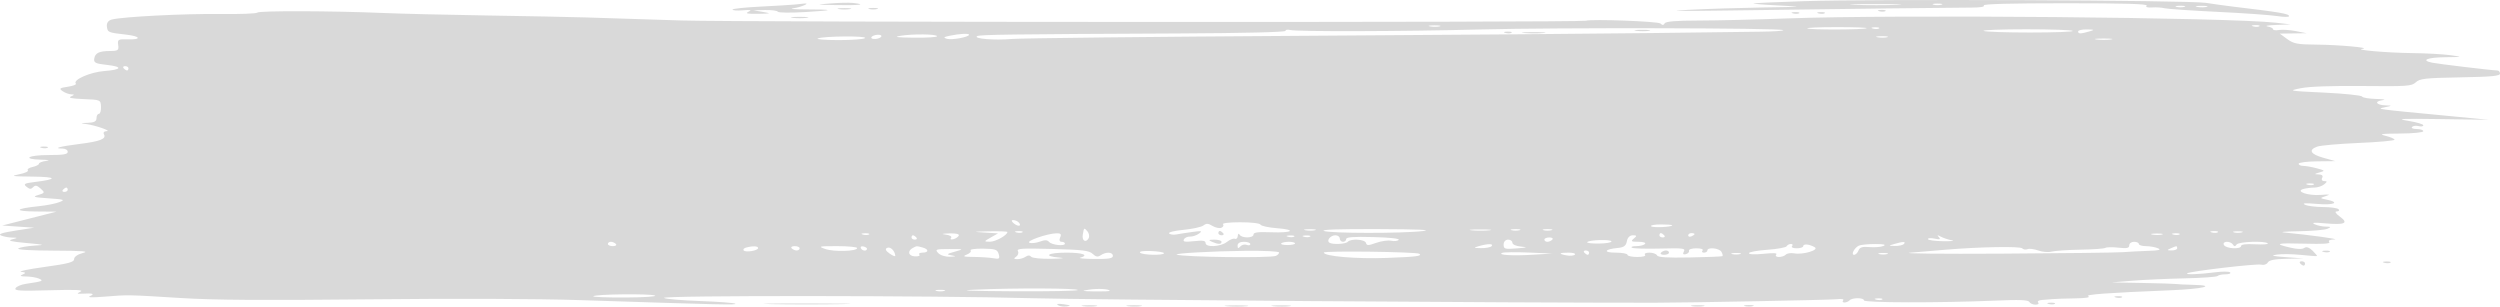 <svg width="106" height="13" viewBox="0 0 106 13" fill="none" xmlns="http://www.w3.org/2000/svg">
<path fill-rule="evenodd" clip-rule="evenodd" d="M76.457 0.05C75.377 0.086 74.431 0.128 74.357 0.144C74.282 0.159 74.74 0.198 75.373 0.23C76.522 0.288 76.52 0.288 74.763 0.316C73.794 0.332 72.361 0.377 71.579 0.417C70.594 0.467 71.095 0.476 73.205 0.446C78.026 0.379 82.977 0.319 83.614 0.321C83.969 0.321 84.165 0.286 84.114 0.23C84.059 0.17 85.245 0.138 87.57 0.138C90.082 0.138 91.083 0.167 91.018 0.238C90.961 0.301 91.046 0.33 91.247 0.316C91.423 0.304 91.659 0.319 91.771 0.349C91.883 0.379 92.889 0.448 94.007 0.502C95.125 0.556 96.268 0.637 96.548 0.681C96.827 0.726 97.056 0.728 97.056 0.686C97.056 0.582 96.697 0.521 94.617 0.273C94.356 0.242 93.868 0.174 93.532 0.121C92.81 0.009 79.392 -0.047 76.457 0.05ZM35.193 0.147C34.556 0.198 34.574 0.202 35.498 0.216C36.47 0.23 36.764 0.191 36.175 0.126C36.007 0.107 35.565 0.117 35.193 0.147ZM33.702 0.192C33.553 0.208 32.897 0.247 32.245 0.28C31.593 0.312 31.059 0.369 31.059 0.406C31.059 0.444 31.258 0.458 31.5 0.437C31.837 0.409 31.893 0.424 31.737 0.498C31.582 0.572 31.68 0.593 32.144 0.586C32.7 0.577 32.718 0.57 32.347 0.506L31.94 0.436L32.437 0.425C32.71 0.419 32.954 0.451 32.979 0.496C33.005 0.543 33.521 0.548 34.176 0.509C35.419 0.435 35.397 0.4 34.108 0.398C33.661 0.397 33.448 0.376 33.634 0.351C33.954 0.309 34.388 0.123 34.102 0.151C34.031 0.158 33.851 0.176 33.702 0.192ZM80.427 0.206C79.964 0.224 79.171 0.224 78.665 0.206C78.159 0.189 78.538 0.174 79.507 0.174C80.475 0.174 80.89 0.188 80.427 0.206ZM82.319 0.199C82.225 0.225 82.073 0.225 81.98 0.199C81.887 0.174 81.963 0.153 82.149 0.153C82.335 0.153 82.412 0.174 82.319 0.199ZM92.618 0.291C92.525 0.316 92.372 0.316 92.279 0.291C92.186 0.265 92.262 0.245 92.448 0.245C92.635 0.245 92.711 0.265 92.618 0.291ZM93.569 0.29C93.477 0.316 93.294 0.317 93.162 0.294C93.031 0.27 93.106 0.25 93.329 0.248C93.553 0.246 93.661 0.265 93.569 0.29ZM35.565 0.385C35.696 0.409 35.909 0.409 36.04 0.385C36.17 0.362 36.063 0.343 35.803 0.343C35.542 0.343 35.435 0.362 35.565 0.385ZM36.853 0.383C36.946 0.408 37.098 0.408 37.191 0.383C37.285 0.357 37.208 0.337 37.022 0.337C36.836 0.337 36.76 0.357 36.853 0.383ZM10.909 0.535C10.87 0.578 10.159 0.604 9.328 0.594C7.821 0.575 5.182 0.71 4.738 0.829C4.589 0.869 4.514 0.977 4.532 1.124C4.562 1.373 4.583 1.382 5.345 1.468C5.969 1.539 6.019 1.687 5.413 1.669C5.009 1.656 4.976 1.676 5.011 1.908C5.046 2.129 5.003 2.161 4.673 2.162C4.199 2.164 4.032 2.246 3.994 2.494C3.97 2.656 4.058 2.7 4.503 2.748C5.222 2.826 5.183 2.954 4.422 3.012C3.821 3.058 3.073 3.389 3.216 3.546C3.252 3.585 3.098 3.644 2.874 3.678C2.522 3.73 2.493 3.756 2.66 3.869C2.766 3.941 2.933 4 3.032 4.001C3.167 4.002 3.162 4.023 3.012 4.088C2.874 4.147 3.032 4.181 3.542 4.201C4.261 4.229 4.27 4.233 4.282 4.528C4.289 4.693 4.249 4.827 4.193 4.827C4.137 4.827 4.092 4.91 4.092 5.011C4.092 5.147 3.995 5.198 3.719 5.208C3.394 5.218 3.386 5.225 3.655 5.26C4.048 5.311 4.762 5.562 4.518 5.562C4.414 5.563 4.366 5.62 4.408 5.694C4.518 5.889 4.25 5.994 3.358 6.106C2.56 6.205 2.216 6.298 2.646 6.298C2.77 6.298 2.872 6.36 2.872 6.436C2.872 6.544 2.691 6.574 2.059 6.574C1.182 6.574 0.909 6.75 1.754 6.771C2.068 6.778 2.146 6.798 1.957 6.823C1.789 6.845 1.652 6.898 1.652 6.942C1.652 6.986 1.529 7.048 1.379 7.08C1.229 7.113 1.14 7.176 1.181 7.221C1.222 7.266 1.055 7.342 0.81 7.39C0.425 7.465 0.503 7.479 1.381 7.488C2.425 7.5 2.464 7.596 1.473 7.717C1.034 7.771 0.98 7.801 1.122 7.917C1.257 8.027 1.312 8.031 1.406 7.935C1.496 7.842 1.567 7.856 1.725 7.997C1.912 8.162 1.903 8.185 1.621 8.268C1.358 8.345 1.421 8.365 2.059 8.409C2.728 8.454 2.775 8.471 2.516 8.571C2.358 8.633 1.962 8.711 1.635 8.744C0.622 8.849 0.563 8.958 1.517 8.967L2.398 8.974L1.246 9.268L0.094 9.562L0.771 9.608L1.449 9.654L0.651 9.779C0.093 9.866 -0.091 9.928 0.041 9.984C0.145 10.029 0.351 10.069 0.5 10.073C0.77 10.081 0.77 10.082 0.503 10.152C0.308 10.204 0.475 10.245 1.113 10.303C1.909 10.375 1.94 10.385 1.449 10.415C1.151 10.433 0.849 10.487 0.778 10.534C0.698 10.587 1.265 10.623 2.269 10.627C3.52 10.633 3.803 10.655 3.516 10.726C3.3 10.78 3.143 10.888 3.143 10.983C3.143 11.115 2.906 11.179 1.891 11.319C1.203 11.414 0.754 11.506 0.895 11.524C1.099 11.551 1.112 11.574 0.96 11.639C0.821 11.699 0.861 11.721 1.11 11.723C1.297 11.725 1.539 11.764 1.649 11.812C1.87 11.906 1.813 11.93 1.091 12.036C0.894 12.065 0.7 12.148 0.66 12.22C0.598 12.329 0.832 12.343 2.102 12.307C3.222 12.276 3.564 12.291 3.414 12.366C3.243 12.451 3.253 12.464 3.482 12.452C3.935 12.428 4.034 12.457 3.821 12.553C3.682 12.614 3.877 12.623 4.43 12.578C5.443 12.496 5.391 12.495 7.683 12.637C9.087 12.724 11.146 12.738 15.611 12.692C19.316 12.653 22.79 12.666 24.622 12.726C30.66 12.923 31.261 12.936 31.175 12.876C31.126 12.842 30.455 12.792 29.684 12.764C28.913 12.737 28.223 12.678 28.153 12.633C27.976 12.52 39.645 12.529 43.761 12.644C46.121 12.71 63.953 12.84 70.156 12.836C71.54 12.835 77.576 12.719 77.853 12.688C78.082 12.662 78.2 12.681 78.15 12.736C78.105 12.786 78.129 12.826 78.203 12.826C78.278 12.826 78.376 12.785 78.422 12.734C78.532 12.614 79.032 12.615 79.032 12.736C79.032 12.84 82.234 12.846 84.571 12.747C85.642 12.701 85.993 12.715 86.043 12.803C86.079 12.866 86.197 12.918 86.305 12.918C86.413 12.918 86.464 12.877 86.418 12.826C86.372 12.776 86.444 12.727 86.579 12.719C86.714 12.71 86.916 12.694 87.028 12.682C87.139 12.671 87.566 12.657 87.976 12.651C88.43 12.644 88.652 12.61 88.544 12.563C88.368 12.488 89.329 12.417 92.042 12.307C93.406 12.252 94.022 12.101 92.984 12.077C92.652 12.069 92.32 12.053 92.245 12.041C92.171 12.03 91.53 12.01 90.822 11.997L89.535 11.974L90.416 11.902C90.9 11.863 91.896 11.818 92.629 11.802C93.362 11.786 93.99 11.741 94.026 11.702C94.061 11.663 94.213 11.631 94.362 11.631C94.511 11.631 94.6 11.595 94.56 11.551C94.519 11.507 94.23 11.505 93.908 11.547C93.259 11.632 92.641 11.654 92.738 11.588C92.869 11.499 95.676 11.171 95.871 11.221C95.984 11.251 96.108 11.211 96.153 11.131C96.211 11.029 96.442 10.983 96.95 10.973L97.666 10.957L96.92 10.903C96.334 10.861 96.253 10.837 96.54 10.794C96.741 10.764 97.198 10.77 97.556 10.807C97.915 10.845 98.222 10.867 98.239 10.857C98.255 10.847 98.172 10.744 98.053 10.629C97.91 10.491 97.792 10.451 97.703 10.512C97.614 10.572 97.425 10.571 97.143 10.507C96.385 10.336 96.505 10.297 97.689 10.331C98.516 10.354 98.825 10.334 98.759 10.262C98.702 10.199 98.787 10.157 98.979 10.152C99.258 10.144 97.926 9.961 96.853 9.858C96.629 9.837 96.903 9.813 97.463 9.805C98.022 9.796 98.57 9.749 98.682 9.7C98.851 9.626 98.839 9.611 98.614 9.608C98.465 9.607 98.252 9.562 98.14 9.508C97.991 9.437 98.11 9.427 98.58 9.469C99.421 9.545 99.599 9.465 99.211 9.185C99.039 9.061 98.979 8.965 99.073 8.965C99.165 8.965 99.203 8.923 99.156 8.873C99.11 8.822 98.817 8.78 98.505 8.779C98.192 8.779 97.845 8.735 97.734 8.682C97.587 8.613 97.73 8.603 98.242 8.646C98.966 8.707 99.24 8.585 98.648 8.464C98.351 8.404 98.35 8.4 98.614 8.314C98.829 8.244 98.786 8.234 98.408 8.264C97.862 8.308 97.289 8.11 97.673 8.01C97.793 7.979 98.001 7.953 98.135 7.953C98.268 7.953 98.454 7.891 98.547 7.815C98.679 7.707 98.68 7.678 98.549 7.678C98.456 7.678 98.417 7.616 98.46 7.54C98.51 7.451 98.455 7.399 98.305 7.395C98.112 7.39 98.118 7.376 98.343 7.313C98.595 7.243 98.587 7.231 98.233 7.136C98.023 7.08 97.764 7.034 97.657 7.034C97.55 7.034 97.463 6.993 97.463 6.942C97.463 6.891 97.813 6.846 98.242 6.841L99.021 6.832L98.513 6.691C97.962 6.537 97.862 6.357 98.25 6.216C98.385 6.167 99.178 6.097 100.012 6.061C100.846 6.026 101.528 5.964 101.528 5.925C101.528 5.886 101.36 5.812 101.155 5.762C100.843 5.684 100.943 5.668 101.765 5.662C102.323 5.658 102.748 5.615 102.748 5.563C102.748 5.512 102.622 5.471 102.469 5.471C102.315 5.471 102.226 5.431 102.27 5.383C102.314 5.335 102.439 5.318 102.549 5.347C102.658 5.375 102.748 5.36 102.748 5.312C102.748 5.265 102.458 5.18 102.104 5.123C101.558 5.036 101.767 5.025 103.493 5.05L105.526 5.08L103.764 4.911C100.681 4.617 100.736 4.625 101.121 4.547C101.435 4.483 101.438 4.477 101.163 4.469C100.75 4.456 100.645 4.297 101.018 4.249C101.188 4.226 101.074 4.203 100.76 4.196C100.45 4.189 100.175 4.143 100.15 4.093C100.125 4.043 99.404 3.968 98.547 3.927C97.02 3.854 97 3.85 97.56 3.739C97.925 3.667 98.876 3.634 100.186 3.647C102.081 3.666 102.254 3.653 102.431 3.489C102.6 3.332 102.827 3.307 104.312 3.28C105.658 3.255 106 3.223 106 3.119C106 3.047 105.947 2.988 105.882 2.988C105.692 2.988 103.379 2.711 103.12 2.658C102.631 2.556 102.91 2.436 103.662 2.426C104.433 2.416 104.436 2.415 103.899 2.34C103.601 2.298 102.87 2.258 102.273 2.251C101.211 2.239 99.771 2.114 100.173 2.069C100.555 2.026 99.158 1.899 98.223 1.892C97.409 1.886 97.25 1.856 96.976 1.655L96.662 1.425L97.232 1.417L97.801 1.409L97.338 1.318C97.083 1.269 96.763 1.248 96.626 1.272C96.49 1.296 96.378 1.282 96.378 1.24C96.378 1.198 96.272 1.144 96.141 1.121C96.011 1.098 96.178 1.069 96.514 1.057L97.124 1.035L96.514 0.965C94.521 0.737 80.346 0.612 75.78 0.781C74.475 0.83 72.788 0.87 72.031 0.871C71.058 0.873 70.632 0.908 70.584 0.989C70.532 1.075 70.487 1.077 70.402 0.996C70.307 0.905 67.493 0.801 67.242 0.879C66.998 0.955 31.299 0.945 28.891 0.868C27.289 0.817 25.459 0.759 24.826 0.739C24.192 0.72 22.306 0.682 20.635 0.656C18.964 0.63 16.982 0.582 16.231 0.55C14.059 0.459 10.986 0.45 10.909 0.535ZM79.684 0.477C79.782 0.503 79.899 0.5 79.944 0.469C79.989 0.439 79.909 0.417 79.766 0.421C79.608 0.426 79.576 0.447 79.684 0.477ZM76.025 0.569C76.123 0.595 76.24 0.592 76.285 0.561C76.33 0.531 76.25 0.509 76.107 0.513C75.95 0.518 75.917 0.539 76.025 0.569ZM77.11 0.569C77.207 0.595 77.324 0.592 77.369 0.561C77.414 0.531 77.334 0.509 77.192 0.513C77.034 0.518 77.001 0.539 77.11 0.569ZM33.6 0.755C33.768 0.777 34.042 0.777 34.21 0.755C34.378 0.733 34.241 0.715 33.905 0.715C33.57 0.715 33.432 0.733 33.6 0.755ZM61.045 1.118C60.953 1.143 60.77 1.145 60.638 1.121C60.507 1.098 60.582 1.077 60.805 1.075C61.029 1.074 61.137 1.093 61.045 1.118ZM95.799 1.113C95.754 1.144 95.638 1.147 95.54 1.12C95.432 1.091 95.464 1.069 95.622 1.065C95.765 1.061 95.844 1.083 95.799 1.113ZM75.605 1.276C75.652 1.308 75.207 1.338 74.617 1.344C74.026 1.35 71.989 1.375 70.088 1.401C68.188 1.427 61.46 1.48 55.138 1.519C48.816 1.558 43.311 1.618 42.905 1.652C42.158 1.716 41.264 1.643 41.428 1.532C41.523 1.468 42.805 1.451 49.998 1.418C52.743 1.405 54.504 1.363 54.504 1.309C54.504 1.261 54.59 1.244 54.694 1.271C54.984 1.347 59.497 1.334 62.77 1.249C65.97 1.165 75.472 1.186 75.605 1.276ZM79.145 1.196C79.048 1.262 76.725 1.27 76.628 1.204C76.584 1.174 77.147 1.15 77.88 1.15C78.613 1.15 79.182 1.17 79.145 1.196ZM79.673 1.205C79.628 1.236 79.511 1.239 79.413 1.212C79.305 1.183 79.337 1.161 79.495 1.157C79.638 1.153 79.718 1.175 79.673 1.205ZM69.378 1.306C69.547 1.328 69.791 1.328 69.92 1.305C70.05 1.282 69.912 1.264 69.614 1.265C69.316 1.266 69.21 1.284 69.378 1.306ZM87.887 1.31C87.922 1.348 87.107 1.379 86.077 1.379C85.047 1.379 84.159 1.348 84.103 1.31C84.047 1.273 84.862 1.241 85.913 1.241C86.965 1.241 87.853 1.273 87.887 1.31ZM88.586 1.333C88.216 1.441 88.112 1.441 88.112 1.333C88.112 1.283 88.279 1.244 88.484 1.248C88.815 1.254 88.826 1.263 88.586 1.333ZM63.829 1.396C63.927 1.423 64.044 1.419 64.089 1.389C64.134 1.358 64.054 1.337 63.911 1.341C63.753 1.345 63.721 1.367 63.829 1.396ZM64.636 1.4C64.88 1.42 65.246 1.42 65.449 1.399C65.653 1.378 65.454 1.361 65.006 1.362C64.559 1.362 64.392 1.38 64.636 1.4ZM37.28 1.615C37.183 1.656 37.048 1.666 36.98 1.638C36.913 1.609 36.938 1.553 37.035 1.512C37.133 1.471 37.268 1.461 37.335 1.489C37.402 1.517 37.378 1.574 37.28 1.615ZM39.732 1.537C39.732 1.577 39.29 1.604 38.75 1.598C38.021 1.59 37.872 1.57 38.174 1.519C38.694 1.431 39.732 1.443 39.732 1.537ZM41.088 1.474C41.088 1.572 40.356 1.706 40.15 1.646C39.981 1.597 40.007 1.569 40.275 1.514C40.688 1.428 41.088 1.408 41.088 1.474ZM36.679 1.614C36.635 1.662 36.131 1.701 35.557 1.7C34.984 1.699 34.586 1.668 34.673 1.631C34.915 1.528 36.771 1.513 36.679 1.614ZM80.017 1.578C79.925 1.603 79.743 1.604 79.611 1.581C79.479 1.558 79.554 1.537 79.778 1.535C80.001 1.533 80.109 1.552 80.017 1.578ZM89.501 1.674C89.333 1.696 89.059 1.696 88.891 1.674C88.723 1.652 88.861 1.634 89.196 1.634C89.531 1.634 89.668 1.652 89.501 1.674ZM5.447 2.896C5.447 2.947 5.42 2.988 5.387 2.988C5.354 2.988 5.29 2.947 5.243 2.896C5.197 2.846 5.224 2.804 5.303 2.804C5.382 2.804 5.447 2.846 5.447 2.896ZM1.762 6.269C1.86 6.296 1.977 6.292 2.022 6.262C2.067 6.231 1.987 6.21 1.844 6.214C1.686 6.218 1.654 6.24 1.762 6.269ZM98.103 7.825C98.058 7.856 97.941 7.859 97.844 7.832C97.736 7.803 97.768 7.781 97.925 7.777C98.068 7.773 98.148 7.794 98.103 7.825ZM2.872 8.045C2.872 8.096 2.807 8.137 2.728 8.137C2.65 8.137 2.623 8.096 2.669 8.045C2.715 7.995 2.779 7.953 2.812 7.953C2.845 7.953 2.872 7.995 2.872 8.045ZM43.194 9.431C43.34 9.591 43.173 9.625 42.987 9.473C42.881 9.385 42.87 9.332 42.96 9.332C43.039 9.332 43.145 9.377 43.194 9.431ZM51.787 9.657C51.867 9.623 51.898 9.557 51.855 9.51C51.811 9.461 52.122 9.424 52.587 9.424C53.055 9.424 53.418 9.467 53.447 9.525C53.474 9.581 53.783 9.648 54.133 9.675C55.005 9.742 54.806 9.883 53.889 9.848C53.338 9.827 53.149 9.852 53.149 9.944C53.149 10.1 52.653 10.108 52.561 9.953C52.521 9.886 52.488 9.908 52.482 10.005C52.476 10.096 52.421 10.15 52.36 10.124C52.298 10.098 52.147 10.158 52.022 10.257C51.757 10.467 51.116 10.5 51.116 10.304C51.116 10.203 50.998 10.184 50.623 10.226C50.237 10.268 50.145 10.252 50.197 10.151C50.234 10.08 50.351 10.026 50.456 10.031C50.562 10.037 50.732 9.98 50.834 9.906C50.995 9.789 50.959 9.78 50.559 9.835C50.306 9.87 49.998 9.917 49.874 9.941C49.749 9.964 49.612 9.944 49.569 9.897C49.525 9.849 49.798 9.781 50.175 9.746C50.551 9.71 50.933 9.628 51.022 9.562C51.154 9.463 51.225 9.467 51.412 9.58C51.538 9.656 51.707 9.691 51.787 9.657ZM70.901 9.552C70.901 9.627 70.072 9.665 70.006 9.593C69.968 9.551 70.154 9.516 70.419 9.516C70.684 9.516 70.901 9.532 70.901 9.552ZM46.156 10.105C46.039 10.311 45.868 10.209 45.909 9.957C45.96 9.644 45.964 9.642 46.106 9.807C46.178 9.891 46.201 10.026 46.156 10.105ZM55.76 9.761C55.668 9.786 55.485 9.787 55.353 9.764C55.221 9.741 55.297 9.72 55.52 9.718C55.744 9.716 55.852 9.735 55.76 9.761ZM60.331 9.797C59.462 9.902 56.372 9.898 56.13 9.792C55.995 9.733 56.771 9.707 58.434 9.713C60.148 9.72 60.748 9.746 60.331 9.797ZM63.143 9.766C62.938 9.787 62.603 9.787 62.398 9.766C62.193 9.745 62.36 9.728 62.77 9.728C63.18 9.728 63.348 9.745 63.143 9.766ZM64.43 9.761C64.337 9.787 64.185 9.787 64.091 9.761C63.998 9.736 64.075 9.715 64.261 9.715C64.447 9.715 64.524 9.736 64.43 9.761ZM65.785 9.761C65.692 9.787 65.54 9.787 65.447 9.761C65.354 9.736 65.43 9.715 65.616 9.715C65.802 9.715 65.879 9.736 65.785 9.761ZM42.714 9.837C42.714 9.971 42.209 10.252 41.972 10.249C41.708 10.246 41.709 10.239 42.008 10.07L42.317 9.895L41.736 9.86C41.226 9.829 41.25 9.822 41.935 9.808C42.363 9.799 42.714 9.812 42.714 9.837ZM43.355 9.848C43.31 9.878 43.193 9.882 43.095 9.855C42.987 9.826 43.019 9.804 43.177 9.799C43.32 9.796 43.4 9.817 43.355 9.848ZM51.658 9.884C51.658 9.935 51.722 9.976 51.801 9.976C51.88 9.976 51.907 9.935 51.861 9.884C51.815 9.834 51.751 9.792 51.718 9.792C51.685 9.792 51.658 9.834 51.658 9.884ZM94.038 9.848C93.993 9.878 93.876 9.882 93.778 9.855C93.67 9.826 93.702 9.804 93.86 9.799C94.003 9.796 94.083 9.817 94.038 9.848ZM95.057 9.853C94.964 9.879 94.811 9.879 94.718 9.853C94.625 9.828 94.701 9.807 94.888 9.807C95.074 9.807 95.15 9.828 95.057 9.853ZM36.85 9.94C36.805 9.97 36.688 9.974 36.59 9.947C36.482 9.918 36.514 9.896 36.672 9.891C36.815 9.887 36.895 9.909 36.85 9.94ZM40.65 9.993C40.62 10.053 40.516 10.121 40.416 10.143C40.315 10.166 40.276 10.141 40.325 10.086C40.375 10.032 40.279 9.972 40.107 9.949C39.889 9.921 39.93 9.906 40.252 9.897C40.547 9.888 40.685 9.922 40.65 9.993ZM44.95 10.068C44.901 10.174 44.925 10.252 45.008 10.252C45.088 10.252 45.153 10.286 45.153 10.329C45.153 10.448 44.602 10.391 44.482 10.259C44.399 10.168 44.309 10.165 44.084 10.247C43.923 10.305 43.726 10.325 43.646 10.291C43.483 10.223 44.398 9.903 44.789 9.892C44.976 9.886 45.015 9.929 44.95 10.068ZM70.562 9.976C70.609 10.027 70.582 10.068 70.503 10.068C70.424 10.068 70.359 10.027 70.359 9.976C70.359 9.926 70.386 9.884 70.419 9.884C70.452 9.884 70.516 9.926 70.562 9.976ZM71.85 9.925C71.85 9.947 71.789 9.991 71.714 10.022C71.64 10.053 71.579 10.035 71.579 9.982C71.579 9.928 71.64 9.884 71.714 9.884C71.789 9.884 71.85 9.902 71.85 9.925ZM91.672 9.944C91.58 9.97 91.397 9.971 91.265 9.948C91.133 9.925 91.208 9.904 91.432 9.902C91.656 9.9 91.763 9.919 91.672 9.944ZM92.412 9.94C92.367 9.97 92.25 9.974 92.152 9.947C92.044 9.918 92.076 9.896 92.234 9.891C92.377 9.887 92.457 9.909 92.412 9.94ZM38.852 10.068C38.898 10.119 38.871 10.16 38.792 10.16C38.713 10.16 38.648 10.119 38.648 10.068C38.648 10.018 38.675 9.976 38.708 9.976C38.741 9.976 38.806 10.018 38.852 10.068ZM54.874 10.032C54.829 10.062 54.712 10.066 54.614 10.039C54.506 10.01 54.538 9.988 54.696 9.983C54.839 9.979 54.919 10.001 54.874 10.032ZM55.551 10.032C55.506 10.062 55.389 10.066 55.291 10.039C55.183 10.01 55.215 9.988 55.373 9.983C55.516 9.979 55.596 10.001 55.551 10.032ZM56.807 10.114C56.807 10.19 56.868 10.252 56.943 10.252C57.018 10.252 57.078 10.2 57.078 10.137C57.078 10.052 57.376 10.03 58.232 10.052C58.93 10.07 59.354 10.117 59.305 10.171C59.261 10.219 59.117 10.236 58.985 10.208C58.853 10.18 58.569 10.219 58.353 10.296C58.005 10.419 57.954 10.419 57.916 10.297C57.867 10.144 57.276 10.109 57.146 10.252C57.056 10.352 56.497 10.378 56.365 10.289C56.233 10.199 56.414 9.976 56.619 9.976C56.722 9.976 56.807 10.038 56.807 10.114ZM69.275 10.114C69.132 10.231 69.162 10.252 69.47 10.252C69.677 10.252 69.797 10.291 69.749 10.344C69.703 10.394 69.537 10.436 69.38 10.436C69.223 10.436 69.138 10.465 69.191 10.502C69.245 10.538 69.782 10.555 70.385 10.539C71.365 10.514 71.473 10.527 71.395 10.665C71.338 10.766 71.366 10.805 71.477 10.777C71.57 10.754 71.631 10.688 71.613 10.631C71.594 10.574 71.735 10.528 71.926 10.528C72.122 10.528 72.236 10.568 72.189 10.62C72.143 10.67 72.169 10.712 72.248 10.712C72.327 10.712 72.392 10.67 72.392 10.62C72.392 10.467 72.899 10.517 72.99 10.679C73.037 10.762 73.055 10.844 73.031 10.861C73.006 10.877 72.384 10.903 71.65 10.916C70.675 10.935 70.299 10.911 70.258 10.827C70.227 10.763 70.081 10.712 69.933 10.712C69.786 10.712 69.703 10.753 69.749 10.804C69.798 10.857 69.66 10.896 69.418 10.896C69.191 10.896 69.004 10.854 69.004 10.804C69.004 10.753 68.778 10.712 68.503 10.712C67.954 10.712 68.025 10.565 68.597 10.513C68.852 10.489 68.947 10.419 68.979 10.229C69.005 10.074 69.104 9.976 69.233 9.976C69.405 9.976 69.413 10.002 69.275 10.114ZM82.759 10.188C82.908 10.214 82.74 10.232 82.386 10.227C82.032 10.222 81.743 10.181 81.743 10.137C81.743 10.092 81.872 10.084 82.031 10.118C82.251 10.165 82.293 10.15 82.208 10.055C82.121 9.957 82.139 9.953 82.293 10.035C82.4 10.093 82.61 10.162 82.759 10.188ZM65.819 10.16C65.773 10.21 65.678 10.252 65.608 10.252C65.538 10.252 65.481 10.21 65.481 10.16C65.481 10.109 65.576 10.068 65.692 10.068C65.808 10.068 65.865 10.109 65.819 10.16ZM51.387 10.252C51.65 10.367 51.793 10.367 51.793 10.252C51.793 10.201 51.656 10.161 51.489 10.161C51.242 10.162 51.222 10.18 51.387 10.252ZM64.125 10.292C64.125 10.367 64.287 10.438 64.498 10.456C64.797 10.482 64.76 10.497 64.312 10.532C63.802 10.572 63.753 10.558 63.753 10.368C63.753 10.253 63.836 10.16 63.939 10.16C64.041 10.16 64.125 10.219 64.125 10.292ZM68.326 10.238C68.326 10.284 68.081 10.325 67.782 10.327C67.482 10.33 67.264 10.302 67.298 10.265C67.389 10.166 68.326 10.141 68.326 10.238ZM26.113 10.344C26.159 10.394 26.102 10.436 25.985 10.436C25.869 10.436 25.774 10.394 25.774 10.344C25.774 10.293 25.832 10.252 25.902 10.252C25.972 10.252 26.067 10.293 26.113 10.344ZM53.013 10.349C53.013 10.403 52.945 10.418 52.862 10.383C52.78 10.349 52.658 10.377 52.593 10.447C52.5 10.547 52.475 10.54 52.473 10.413C52.472 10.313 52.573 10.252 52.742 10.252C52.891 10.252 53.013 10.296 53.013 10.349ZM54.91 10.321C54.91 10.359 54.764 10.39 54.584 10.39C54.405 10.39 54.287 10.359 54.322 10.321C54.356 10.283 54.502 10.252 54.647 10.252C54.792 10.252 54.91 10.283 54.91 10.321ZM80.726 10.344C80.68 10.394 80.509 10.433 80.346 10.429C80.059 10.423 80.058 10.42 80.32 10.344C80.693 10.235 80.825 10.235 80.726 10.344ZM90.687 10.344C90.687 10.394 90.824 10.436 90.992 10.437C91.159 10.438 91.388 10.479 91.5 10.528C91.65 10.594 91.543 10.622 91.093 10.636C90.758 10.647 90.27 10.672 90.009 10.692C89.748 10.712 87.431 10.741 84.859 10.755C82.288 10.77 80.55 10.751 80.997 10.714C81.444 10.676 82.115 10.619 82.488 10.588C83.92 10.467 85.656 10.436 85.741 10.529C85.788 10.58 85.889 10.596 85.966 10.564C86.042 10.532 86.247 10.558 86.422 10.621C86.596 10.684 86.849 10.706 86.985 10.669C87.12 10.633 87.669 10.595 88.205 10.586C88.74 10.578 89.218 10.543 89.267 10.51C89.316 10.477 89.564 10.473 89.818 10.501C90.186 10.541 90.28 10.521 90.28 10.402C90.28 10.319 90.372 10.252 90.483 10.252C90.595 10.252 90.687 10.293 90.687 10.344ZM94.673 10.367C94.736 10.459 94.768 10.459 94.831 10.367C94.916 10.243 96.047 10.204 96.154 10.321C96.189 10.359 95.948 10.375 95.62 10.358C95.247 10.337 95.023 10.363 95.023 10.427C95.023 10.58 94.386 10.548 94.296 10.39C94.202 10.222 94.559 10.2 94.673 10.367ZM63.245 10.436C63.199 10.486 62.997 10.525 62.796 10.521C62.471 10.515 62.461 10.506 62.703 10.436C63.079 10.326 63.345 10.326 63.245 10.436ZM75.983 10.436C75.937 10.486 76.025 10.528 76.178 10.528C76.332 10.528 76.457 10.486 76.457 10.436C76.457 10.327 76.72 10.352 76.943 10.481C77.148 10.6 76.452 10.809 76.075 10.743C75.93 10.717 75.769 10.741 75.719 10.796C75.669 10.851 75.537 10.896 75.425 10.896C75.313 10.896 75.262 10.851 75.312 10.796C75.374 10.728 75.21 10.717 74.778 10.761C74.399 10.799 74.154 10.789 74.154 10.735C74.154 10.686 74.503 10.621 74.931 10.591C75.358 10.561 75.729 10.493 75.755 10.44C75.781 10.387 75.862 10.344 75.935 10.344C76.007 10.344 76.029 10.385 75.983 10.436ZM79.858 10.429C79.753 10.474 79.487 10.495 79.268 10.476C78.961 10.45 78.853 10.484 78.799 10.623C78.761 10.722 78.678 10.804 78.614 10.804C78.468 10.804 78.625 10.504 78.819 10.414C78.899 10.377 79.208 10.347 79.507 10.347C79.876 10.347 79.988 10.373 79.858 10.429ZM32.144 10.517C32.144 10.627 31.62 10.714 31.533 10.619C31.495 10.577 31.541 10.523 31.634 10.497C31.912 10.421 32.144 10.43 32.144 10.517ZM33.905 10.528C33.905 10.578 33.848 10.62 33.778 10.62C33.708 10.62 33.612 10.578 33.566 10.528C33.52 10.477 33.578 10.436 33.694 10.436C33.81 10.436 33.905 10.477 33.905 10.528ZM36.344 10.518C36.344 10.657 35.355 10.686 34.993 10.558C34.676 10.446 34.713 10.437 35.498 10.436C35.964 10.436 36.344 10.473 36.344 10.518ZM36.761 10.553C36.744 10.663 36.559 10.642 36.5 10.523C36.471 10.463 36.519 10.429 36.609 10.45C36.698 10.47 36.767 10.516 36.761 10.553ZM37.961 10.843C37.966 10.889 37.858 10.848 37.719 10.751C37.549 10.631 37.516 10.553 37.618 10.508C37.754 10.449 37.937 10.627 37.961 10.843ZM39.111 10.492C39.387 10.563 39.389 10.712 39.115 10.712C38.998 10.712 38.939 10.751 38.982 10.798C39.025 10.845 38.938 10.878 38.788 10.87C38.506 10.856 38.463 10.633 38.716 10.506C38.882 10.423 38.853 10.424 39.111 10.492ZM92.313 10.528C92.313 10.578 92.206 10.619 92.076 10.618C91.873 10.617 91.868 10.604 92.042 10.528C92.297 10.416 92.313 10.416 92.313 10.528ZM40.483 10.671C40.136 10.767 40.118 10.789 40.347 10.828C40.562 10.866 40.548 10.876 40.273 10.885C40.077 10.891 39.867 10.824 39.778 10.727C39.636 10.572 39.676 10.559 40.254 10.559C40.879 10.559 40.88 10.56 40.483 10.671ZM42.346 10.777C42.401 10.971 42.368 10.996 42.121 10.95C41.963 10.922 41.589 10.896 41.291 10.894C40.852 10.891 40.795 10.872 40.989 10.795C41.121 10.743 41.195 10.663 41.153 10.617C41.112 10.572 41.349 10.538 41.68 10.543C42.208 10.55 42.29 10.579 42.346 10.777ZM46.328 10.763C46.469 10.894 46.545 10.907 46.671 10.822C46.897 10.668 47.186 10.684 47.186 10.85C47.186 10.957 47.014 10.986 46.407 10.98C45.978 10.976 45.704 10.952 45.797 10.927C46.195 10.818 45.912 10.712 45.221 10.712C44.415 10.712 44.198 10.861 44.916 10.921C45.19 10.944 45.065 10.964 44.585 10.973C44.152 10.981 43.774 10.944 43.723 10.887C43.657 10.816 43.591 10.816 43.484 10.887C43.404 10.943 43.246 10.988 43.134 10.988C42.984 10.988 42.97 10.96 43.083 10.884C43.166 10.828 43.201 10.722 43.16 10.649C43.096 10.536 43.321 10.522 44.616 10.556C45.9 10.589 46.176 10.622 46.328 10.763ZM49.353 10.735C49.355 10.837 48.435 10.818 48.339 10.713C48.29 10.659 48.474 10.632 48.805 10.644C49.106 10.656 49.353 10.697 49.353 10.735ZM54.233 10.706C54.233 10.754 54.172 10.818 54.098 10.849C53.861 10.948 50.201 10.903 49.896 10.797C49.741 10.743 51.42 10.649 52.776 10.635C53.611 10.626 54.233 10.657 54.233 10.706ZM60.176 10.759C60.319 10.856 60.062 10.889 58.798 10.936C57.502 10.984 56.13 10.867 56.13 10.708C56.13 10.627 60.054 10.677 60.176 10.759ZM65.006 10.8C64.132 10.853 63.475 10.814 63.692 10.722C63.766 10.691 64.275 10.685 64.823 10.708L65.819 10.751L65.006 10.8ZM67.378 10.712C67.378 10.762 67.351 10.804 67.318 10.804C67.285 10.804 67.221 10.762 67.174 10.712C67.129 10.661 67.155 10.62 67.234 10.62C67.313 10.62 67.378 10.661 67.378 10.712ZM70.427 10.712C70.381 10.762 70.438 10.804 70.554 10.804C70.671 10.804 70.766 10.762 70.766 10.712C70.766 10.661 70.708 10.62 70.638 10.62C70.568 10.62 70.473 10.661 70.427 10.712ZM98.521 10.682C98.619 10.709 98.736 10.706 98.781 10.675C98.826 10.645 98.746 10.623 98.603 10.627C98.445 10.631 98.413 10.653 98.521 10.682ZM66.776 10.795C66.734 10.841 66.578 10.857 66.429 10.83C66.056 10.764 66.09 10.712 66.505 10.712C66.696 10.712 66.818 10.749 66.776 10.795ZM73.781 10.773C73.688 10.798 73.535 10.798 73.442 10.773C73.349 10.747 73.425 10.726 73.612 10.726C73.798 10.726 73.874 10.747 73.781 10.773ZM80.015 10.773C79.922 10.798 79.769 10.798 79.676 10.773C79.583 10.747 79.659 10.726 79.845 10.726C80.032 10.726 80.108 10.747 80.015 10.773ZM97.53 11.171C97.576 11.222 97.641 11.263 97.674 11.263C97.707 11.263 97.734 11.222 97.734 11.171C97.734 11.121 97.669 11.079 97.59 11.079C97.511 11.079 97.484 11.121 97.53 11.171ZM101.096 11.142C101.194 11.169 101.311 11.165 101.356 11.135C101.401 11.104 101.321 11.083 101.178 11.087C101.02 11.091 100.988 11.113 101.096 11.142ZM45.695 12.298C45.695 12.335 44.46 12.359 42.951 12.35C41.051 12.338 40.561 12.316 41.359 12.281C43.013 12.206 45.695 12.217 45.695 12.298ZM47.05 12.331C47.05 12.351 46.761 12.362 46.407 12.356C45.853 12.346 45.82 12.336 46.169 12.282C46.549 12.224 47.05 12.252 47.05 12.331ZM40.037 12.335C39.944 12.361 39.792 12.361 39.699 12.335C39.605 12.31 39.682 12.289 39.868 12.289C40.054 12.289 40.131 12.31 40.037 12.335ZM27.773 12.532C27.867 12.573 27.311 12.61 26.521 12.614C25.739 12.618 25.124 12.594 25.154 12.561C25.237 12.471 27.578 12.445 27.773 12.532ZM89.713 12.613C89.81 12.64 89.927 12.637 89.972 12.606C90.017 12.575 89.937 12.554 89.794 12.558C89.637 12.562 89.605 12.584 89.713 12.613ZM79.809 12.698C79.764 12.729 79.647 12.732 79.549 12.705C79.441 12.676 79.473 12.654 79.631 12.65C79.774 12.646 79.854 12.668 79.809 12.698ZM32.712 12.895C33.509 12.911 34.851 12.911 35.693 12.895C36.536 12.879 35.884 12.866 34.244 12.866C32.604 12.865 31.915 12.879 32.712 12.895ZM44.857 12.938C44.93 12.987 45.102 13.011 45.24 12.991C45.427 12.964 45.393 12.941 45.109 12.902C44.862 12.868 44.773 12.881 44.857 12.938ZM86.867 12.889C86.965 12.916 87.082 12.912 87.126 12.882C87.171 12.851 87.091 12.83 86.949 12.834C86.791 12.838 86.759 12.86 86.867 12.889ZM45.934 12.983C46.102 13.005 46.346 13.004 46.476 12.981C46.606 12.959 46.468 12.94 46.169 12.941C45.871 12.943 45.765 12.961 45.934 12.983ZM47.831 12.983C48 13.005 48.244 13.004 48.373 12.981C48.503 12.959 48.365 12.94 48.067 12.941C47.769 12.943 47.663 12.961 47.831 12.983ZM52.033 12.985C52.276 13.005 52.642 13.005 52.846 12.984C53.05 12.963 52.85 12.946 52.403 12.947C51.956 12.947 51.789 12.964 52.033 12.985ZM53.997 12.984C54.203 13.005 54.508 13.005 54.675 12.983C54.842 12.961 54.673 12.944 54.3 12.945C53.928 12.945 53.791 12.963 53.997 12.984ZM71.748 12.982C71.879 13.005 72.092 13.005 72.222 12.982C72.353 12.959 72.246 12.94 71.985 12.94C71.725 12.94 71.618 12.959 71.748 12.982ZM73.984 12.979C74.078 13.005 74.23 13.005 74.323 12.979C74.416 12.954 74.34 12.933 74.154 12.933C73.967 12.933 73.891 12.954 73.984 12.979Z" fill="#D9D9D9"/>
</svg>
